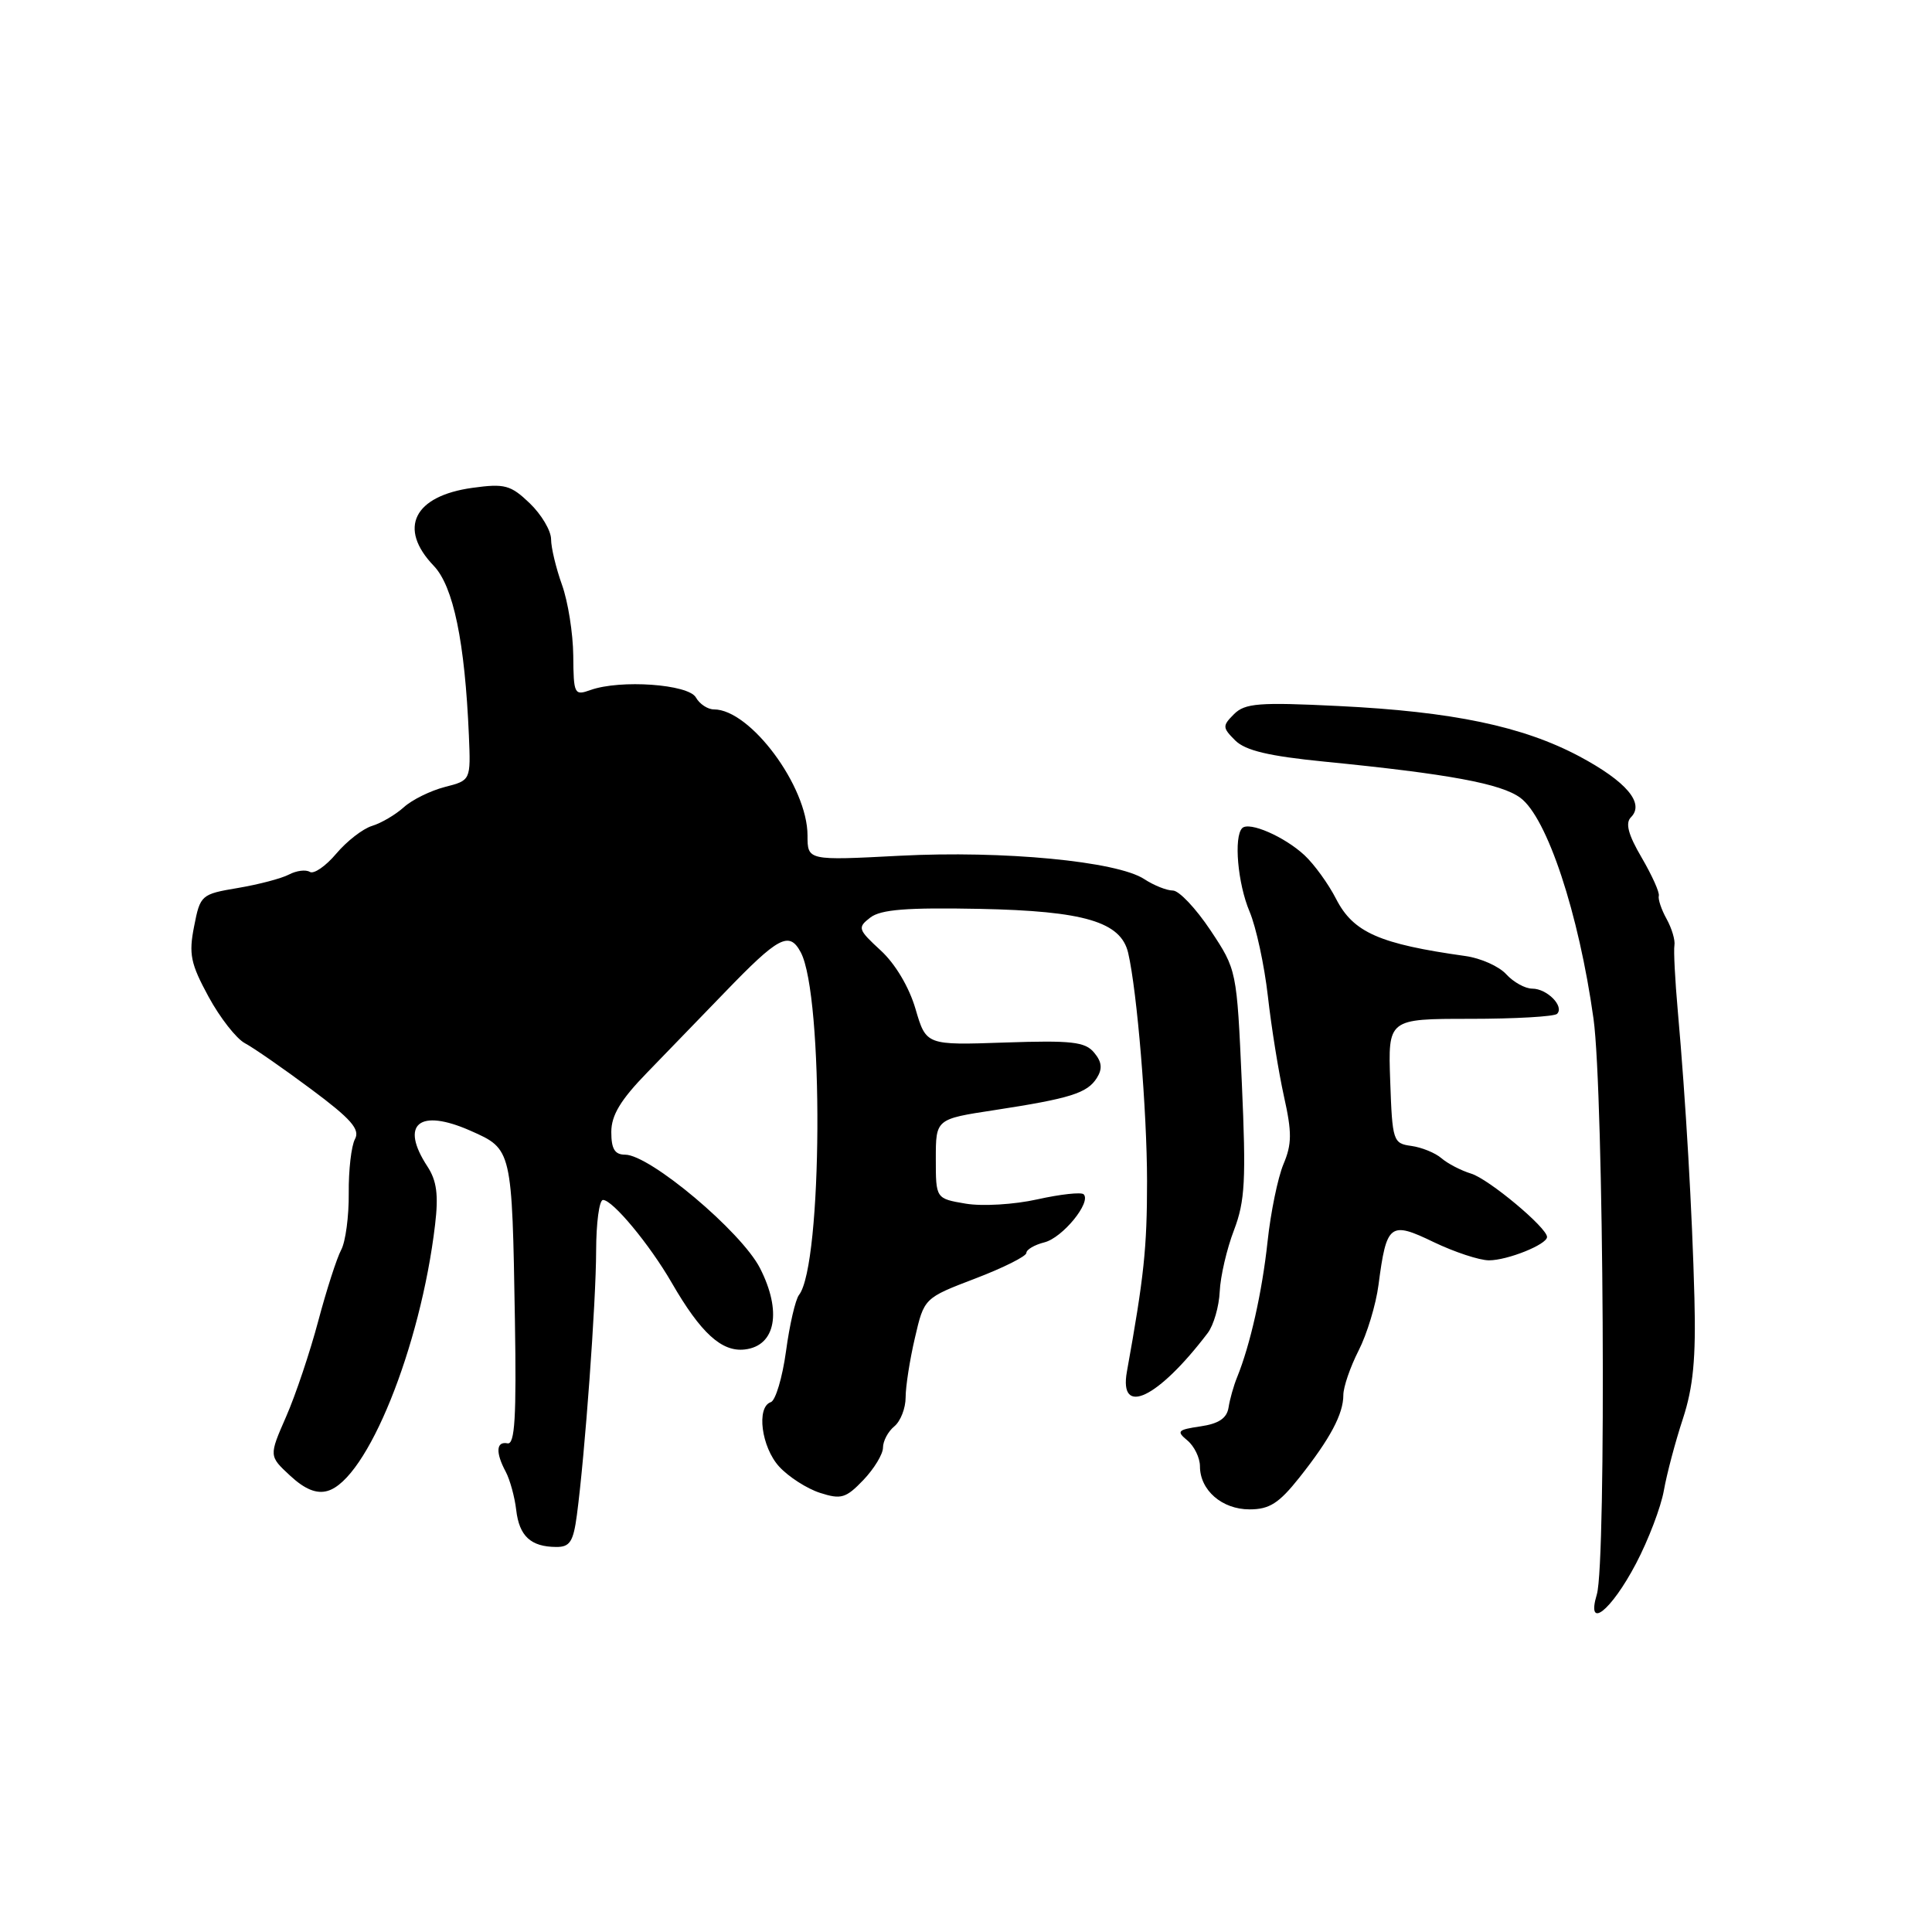 <?xml version="1.0" encoding="UTF-8" standalone="no"?>
<!DOCTYPE svg PUBLIC "-//W3C//DTD SVG 1.1//EN" "http://www.w3.org/Graphics/SVG/1.1/DTD/svg11.dtd" >
<svg xmlns="http://www.w3.org/2000/svg" xmlns:xlink="http://www.w3.org/1999/xlink" version="1.1" viewBox="0 0 256 256">
 <g >
 <path fill="currentColor"
d=" M 216.78 207.18 C 218.42 204.06 220.08 199.70 220.47 197.50 C 220.86 195.30 221.99 191.03 222.99 188.00 C 224.36 183.81 224.73 179.99 224.52 172.00 C 224.23 160.59 223.37 145.83 222.32 134.00 C 221.95 129.88 221.75 125.94 221.87 125.26 C 221.99 124.58 221.52 123.01 220.83 121.76 C 220.14 120.52 219.68 119.14 219.80 118.70 C 219.93 118.27 218.90 115.99 217.53 113.64 C 215.74 110.59 215.34 109.06 216.11 108.29 C 217.96 106.44 215.50 103.55 209.29 100.23 C 201.79 96.24 192.50 94.29 177.34 93.55 C 166.81 93.03 164.97 93.18 163.52 94.62 C 161.96 96.18 161.97 96.41 163.67 98.11 C 165.02 99.45 168.12 100.19 175.50 100.92 C 191.97 102.55 198.89 103.83 201.45 105.71 C 205.00 108.33 209.20 121.01 211.15 135.00 C 212.51 144.77 212.87 206.98 211.59 211.26 C 210.14 216.10 213.47 213.48 216.78 207.18 Z  M 76.44 200.75 C 77.50 192.81 78.98 172.53 78.99 165.75 C 79.00 162.04 79.40 159.00 79.90 159.00 C 81.18 159.00 86.07 164.89 89.00 169.96 C 92.86 176.65 95.64 179.18 98.70 178.81 C 102.79 178.33 103.63 173.77 100.70 168.03 C 98.22 163.19 86.10 153.00 82.83 153.00 C 81.46 153.00 81.00 152.24 81.00 150.00 C 81.00 147.78 82.23 145.74 85.75 142.12 C 88.36 139.43 92.97 134.67 96.00 131.53 C 103.17 124.09 104.58 123.34 106.10 126.18 C 109.17 131.92 108.99 167.61 105.87 171.59 C 105.40 172.19 104.62 175.55 104.15 179.05 C 103.67 182.55 102.76 185.58 102.14 185.79 C 100.19 186.44 100.89 191.77 103.25 194.34 C 104.49 195.69 106.92 197.25 108.65 197.81 C 111.45 198.71 112.08 198.53 114.40 196.11 C 115.83 194.61 117.00 192.68 117.00 191.82 C 117.00 190.95 117.67 189.68 118.50 189.00 C 119.33 188.32 120.00 186.59 120.00 185.16 C 120.00 183.73 120.55 180.18 121.23 177.28 C 122.45 172.00 122.45 172.00 129.23 169.41 C 132.95 167.99 136.00 166.46 136.00 166.02 C 136.00 165.58 137.07 164.95 138.38 164.62 C 140.79 164.02 144.64 159.31 143.59 158.25 C 143.27 157.94 140.52 158.24 137.46 158.92 C 134.39 159.61 130.15 159.86 127.96 159.49 C 124.00 158.82 124.00 158.82 124.00 153.55 C 124.00 148.28 124.00 148.28 131.75 147.10 C 141.84 145.55 144.07 144.85 145.34 142.83 C 146.10 141.62 146.01 140.71 144.98 139.48 C 143.79 138.04 142.01 137.84 133.15 138.14 C 122.72 138.50 122.72 138.50 121.31 133.69 C 120.47 130.81 118.63 127.71 116.70 125.94 C 113.67 123.15 113.60 122.91 115.32 121.58 C 116.71 120.51 120.15 120.24 129.82 120.43 C 143.69 120.71 148.53 122.15 149.49 126.27 C 150.68 131.42 151.98 147.20 151.99 156.50 C 151.99 165.39 151.59 169.15 149.32 181.75 C 148.24 187.79 153.44 185.30 160.03 176.63 C 160.81 175.60 161.53 173.12 161.62 171.13 C 161.71 169.13 162.56 165.47 163.51 163.00 C 164.98 159.14 165.12 156.36 164.55 143.51 C 163.88 128.52 163.88 128.52 160.39 123.26 C 158.46 120.37 156.23 118.00 155.41 118.00 C 154.60 118.00 152.89 117.32 151.61 116.48 C 148.00 114.12 132.94 112.68 119.25 113.39 C 107.00 114.03 107.00 114.03 107.00 110.70 C 107.00 104.21 99.42 94.00 94.60 94.00 C 93.78 94.00 92.70 93.29 92.21 92.42 C 91.23 90.66 82.21 90.02 78.25 91.43 C 76.10 92.20 76.00 92.00 75.96 86.87 C 75.93 83.91 75.26 79.70 74.47 77.50 C 73.68 75.30 73.02 72.57 73.02 71.44 C 73.01 70.30 71.73 68.16 70.19 66.68 C 67.67 64.27 66.88 64.05 62.61 64.64 C 54.83 65.71 52.70 69.99 57.47 74.97 C 60.08 77.69 61.60 85.06 62.13 97.45 C 62.38 103.40 62.38 103.40 58.94 104.28 C 57.05 104.77 54.60 105.97 53.50 106.97 C 52.40 107.96 50.51 109.07 49.29 109.44 C 48.08 109.81 45.95 111.46 44.55 113.12 C 43.16 114.77 41.58 115.86 41.05 115.53 C 40.52 115.20 39.28 115.36 38.29 115.88 C 37.31 116.40 34.26 117.20 31.53 117.66 C 26.66 118.48 26.53 118.59 25.72 122.75 C 24.99 126.43 25.26 127.70 27.64 132.08 C 29.15 134.86 31.32 137.63 32.45 138.23 C 33.58 138.83 37.52 141.56 41.21 144.31 C 46.52 148.26 47.73 149.64 47.04 150.93 C 46.55 151.83 46.18 155.06 46.21 158.11 C 46.24 161.15 45.79 164.53 45.21 165.61 C 44.63 166.69 43.26 170.94 42.17 175.04 C 41.08 179.14 39.17 184.85 37.91 187.72 C 35.63 192.93 35.63 192.93 38.45 195.54 C 40.38 197.33 41.93 197.97 43.38 197.56 C 48.62 196.11 55.73 178.55 57.65 162.28 C 58.12 158.34 57.87 156.45 56.64 154.57 C 52.95 148.94 55.53 146.81 62.37 149.84 C 67.86 152.27 67.85 152.24 68.23 175.00 C 68.44 187.78 68.22 191.44 67.25 191.25 C 65.74 190.95 65.64 192.46 67.02 195.03 C 67.57 196.07 68.20 198.35 68.40 200.08 C 68.80 203.54 70.33 204.96 73.69 204.98 C 75.51 205.00 75.97 204.29 76.44 200.75 Z  M 172.17 195.79 C 176.27 190.62 178.00 187.36 178.00 184.85 C 178.00 183.79 178.91 181.14 180.02 178.96 C 181.13 176.79 182.32 172.87 182.66 170.25 C 183.72 162.13 184.17 161.78 189.98 164.59 C 192.74 165.91 196.03 167.00 197.30 167.00 C 199.75 167.00 204.98 164.90 204.99 163.91 C 205.01 162.69 197.26 156.22 194.93 155.51 C 193.59 155.10 191.82 154.18 191.00 153.47 C 190.18 152.76 188.38 152.03 187.00 151.84 C 184.59 151.51 184.49 151.20 184.21 143.25 C 183.92 135.00 183.92 135.00 194.79 135.00 C 200.77 135.00 205.96 134.70 206.32 134.34 C 207.31 133.35 205.00 131.00 203.03 131.00 C 202.09 131.00 200.54 130.14 199.59 129.10 C 198.64 128.05 196.21 126.96 194.18 126.68 C 182.78 125.08 179.33 123.56 177.05 119.13 C 176.03 117.13 174.14 114.52 172.85 113.32 C 170.20 110.86 165.52 108.82 164.60 109.73 C 163.46 110.87 164.00 117.07 165.57 120.78 C 166.44 122.83 167.53 127.88 168.00 132.00 C 168.46 136.12 169.43 142.10 170.13 145.27 C 171.20 150.06 171.19 151.60 170.06 154.27 C 169.32 156.05 168.37 160.65 167.96 164.50 C 167.24 171.20 165.66 178.22 163.92 182.50 C 163.47 183.60 162.96 185.40 162.79 186.50 C 162.57 187.92 161.49 188.65 159.08 189.00 C 156.03 189.45 155.85 189.64 157.34 190.87 C 158.25 191.63 159.00 193.17 159.00 194.29 C 159.00 197.46 161.92 200.00 165.57 200.00 C 168.21 200.00 169.47 199.19 172.17 195.79 Z "/>
</g>
</svg>